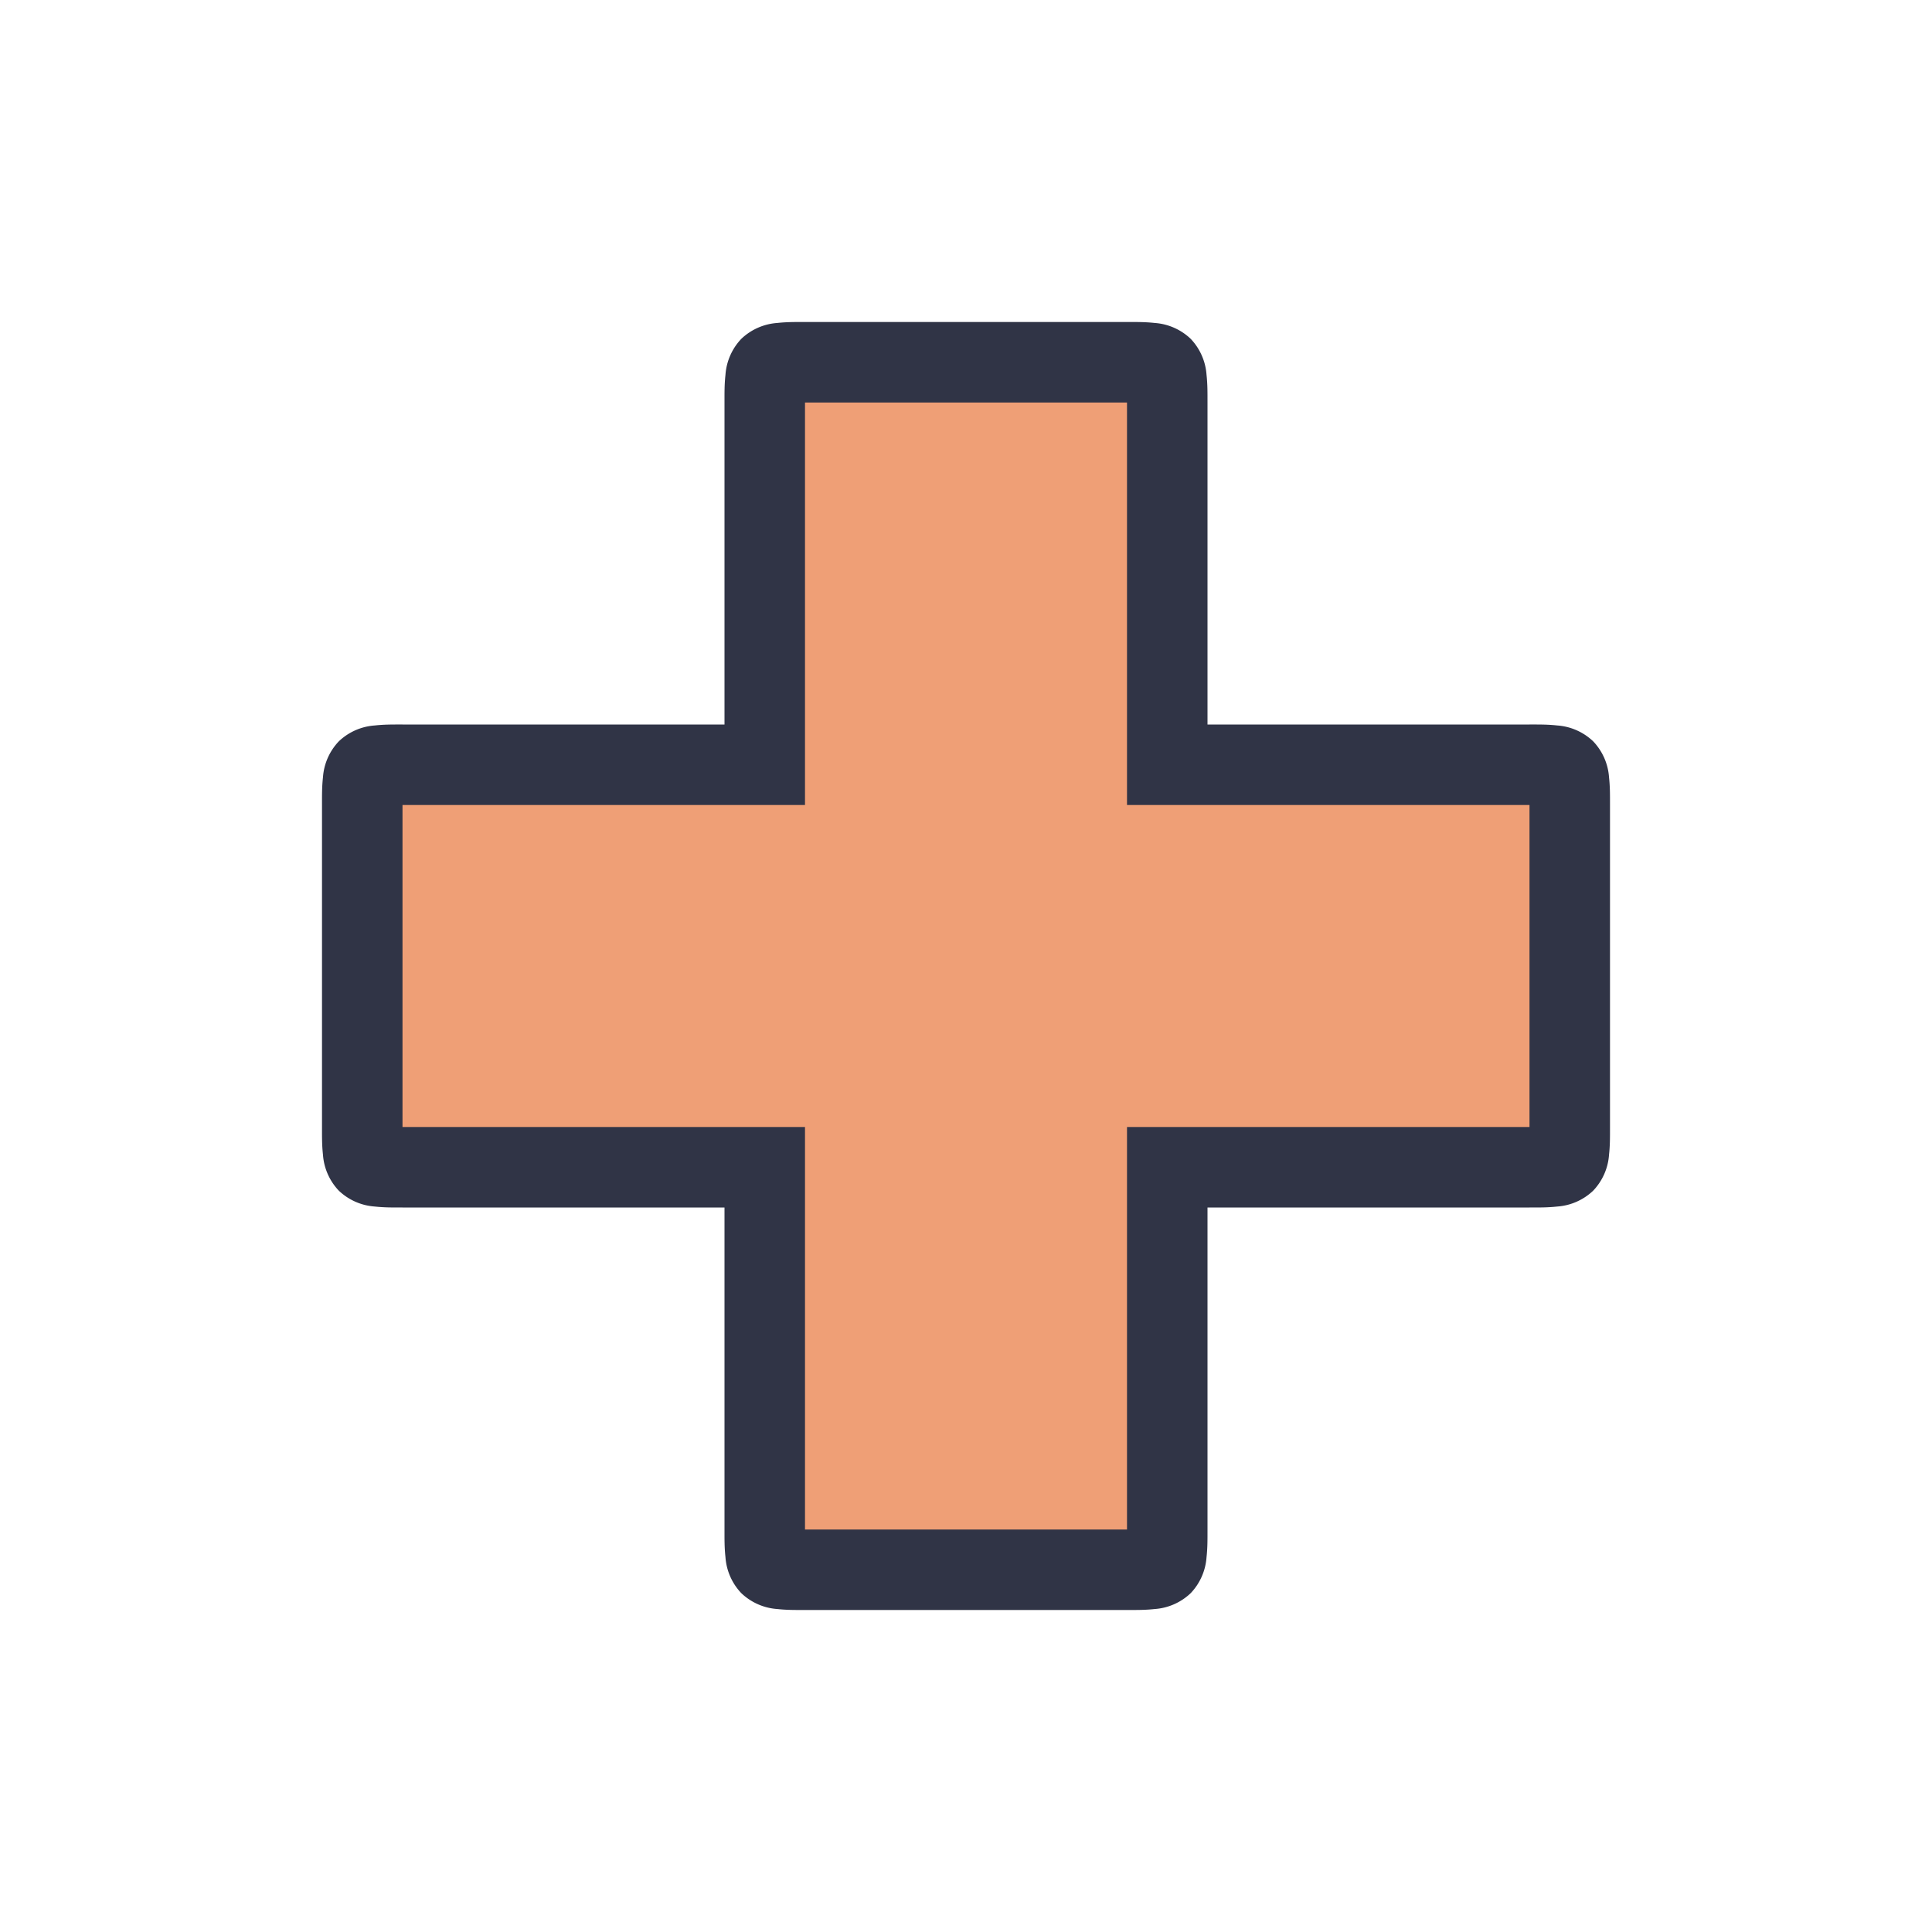 <svg viewBox="0 0 24 24"><path d="M9.5 9.5H5c-.5 0-.5 0-.5.5v4c0 .5 0 .5.5.5h4.5V19c0 .5 0 .5.5.5h4c.5 0 .5 0 .5-.5v-4.5H19c.5 0 .5 0 .5-.5v-4c0-.5 0-.5-.5-.5h-4.5V5c0-.5 0-.5-.5-.5h-4c-.5 0-.5 0-.5.5Z" style="color:#ef9f76;fill:#ef9f76;fill-opacity:1;stroke-width:1px;-inkscape-stroke:none"/><path d="M10 4c-.125 0-.225-.001-.344.012a.72.72 0 0 0-.447.197.72.72 0 0 0-.197.447C8.999 4.775 9 4.875 9 5v4H5c-.125 0-.225-.001-.344.012a.72.72 0 0 0-.447.197.72.72 0 0 0-.197.447C3.999 9.775 4 9.875 4 10v4c0 .125-.001.225.012.344a.72.72 0 0 0 .197.447.72.72 0 0 0 .447.197c.119.013.219.012.344.012h4v4c0 .125-.001.225.012.344a.72.72 0 0 0 .197.447.72.72 0 0 0 .447.197c.119.013.219.012.344.012h4c.125 0 .225.001.344-.012a.72.72 0 0 0 .447-.197.72.72 0 0 0 .197-.447c.013-.119.012-.219.012-.344v-4h4c.125 0 .225.001.344-.012a.72.72 0 0 0 .447-.197.72.72 0 0 0 .197-.447c.013-.119.012-.219.012-.344v-4c0-.125.001-.225-.012-.344a.72.72 0 0 0-.197-.447.72.72 0 0 0-.447-.197C19.225 8.999 19.125 9 19 9h-4V5c0-.125.001-.225-.012-.344a.72.72 0 0 0-.197-.447.72.72 0 0 0-.447-.197C14.225 3.999 14.125 4 14 4Zm0 1h4v5h5v4h-5v5h-4v-5H5v-4h5v-.5Z" style="color:#ef9f76;fill:#303446;fill-opacity:1;-inkscape-stroke:none"/></svg>